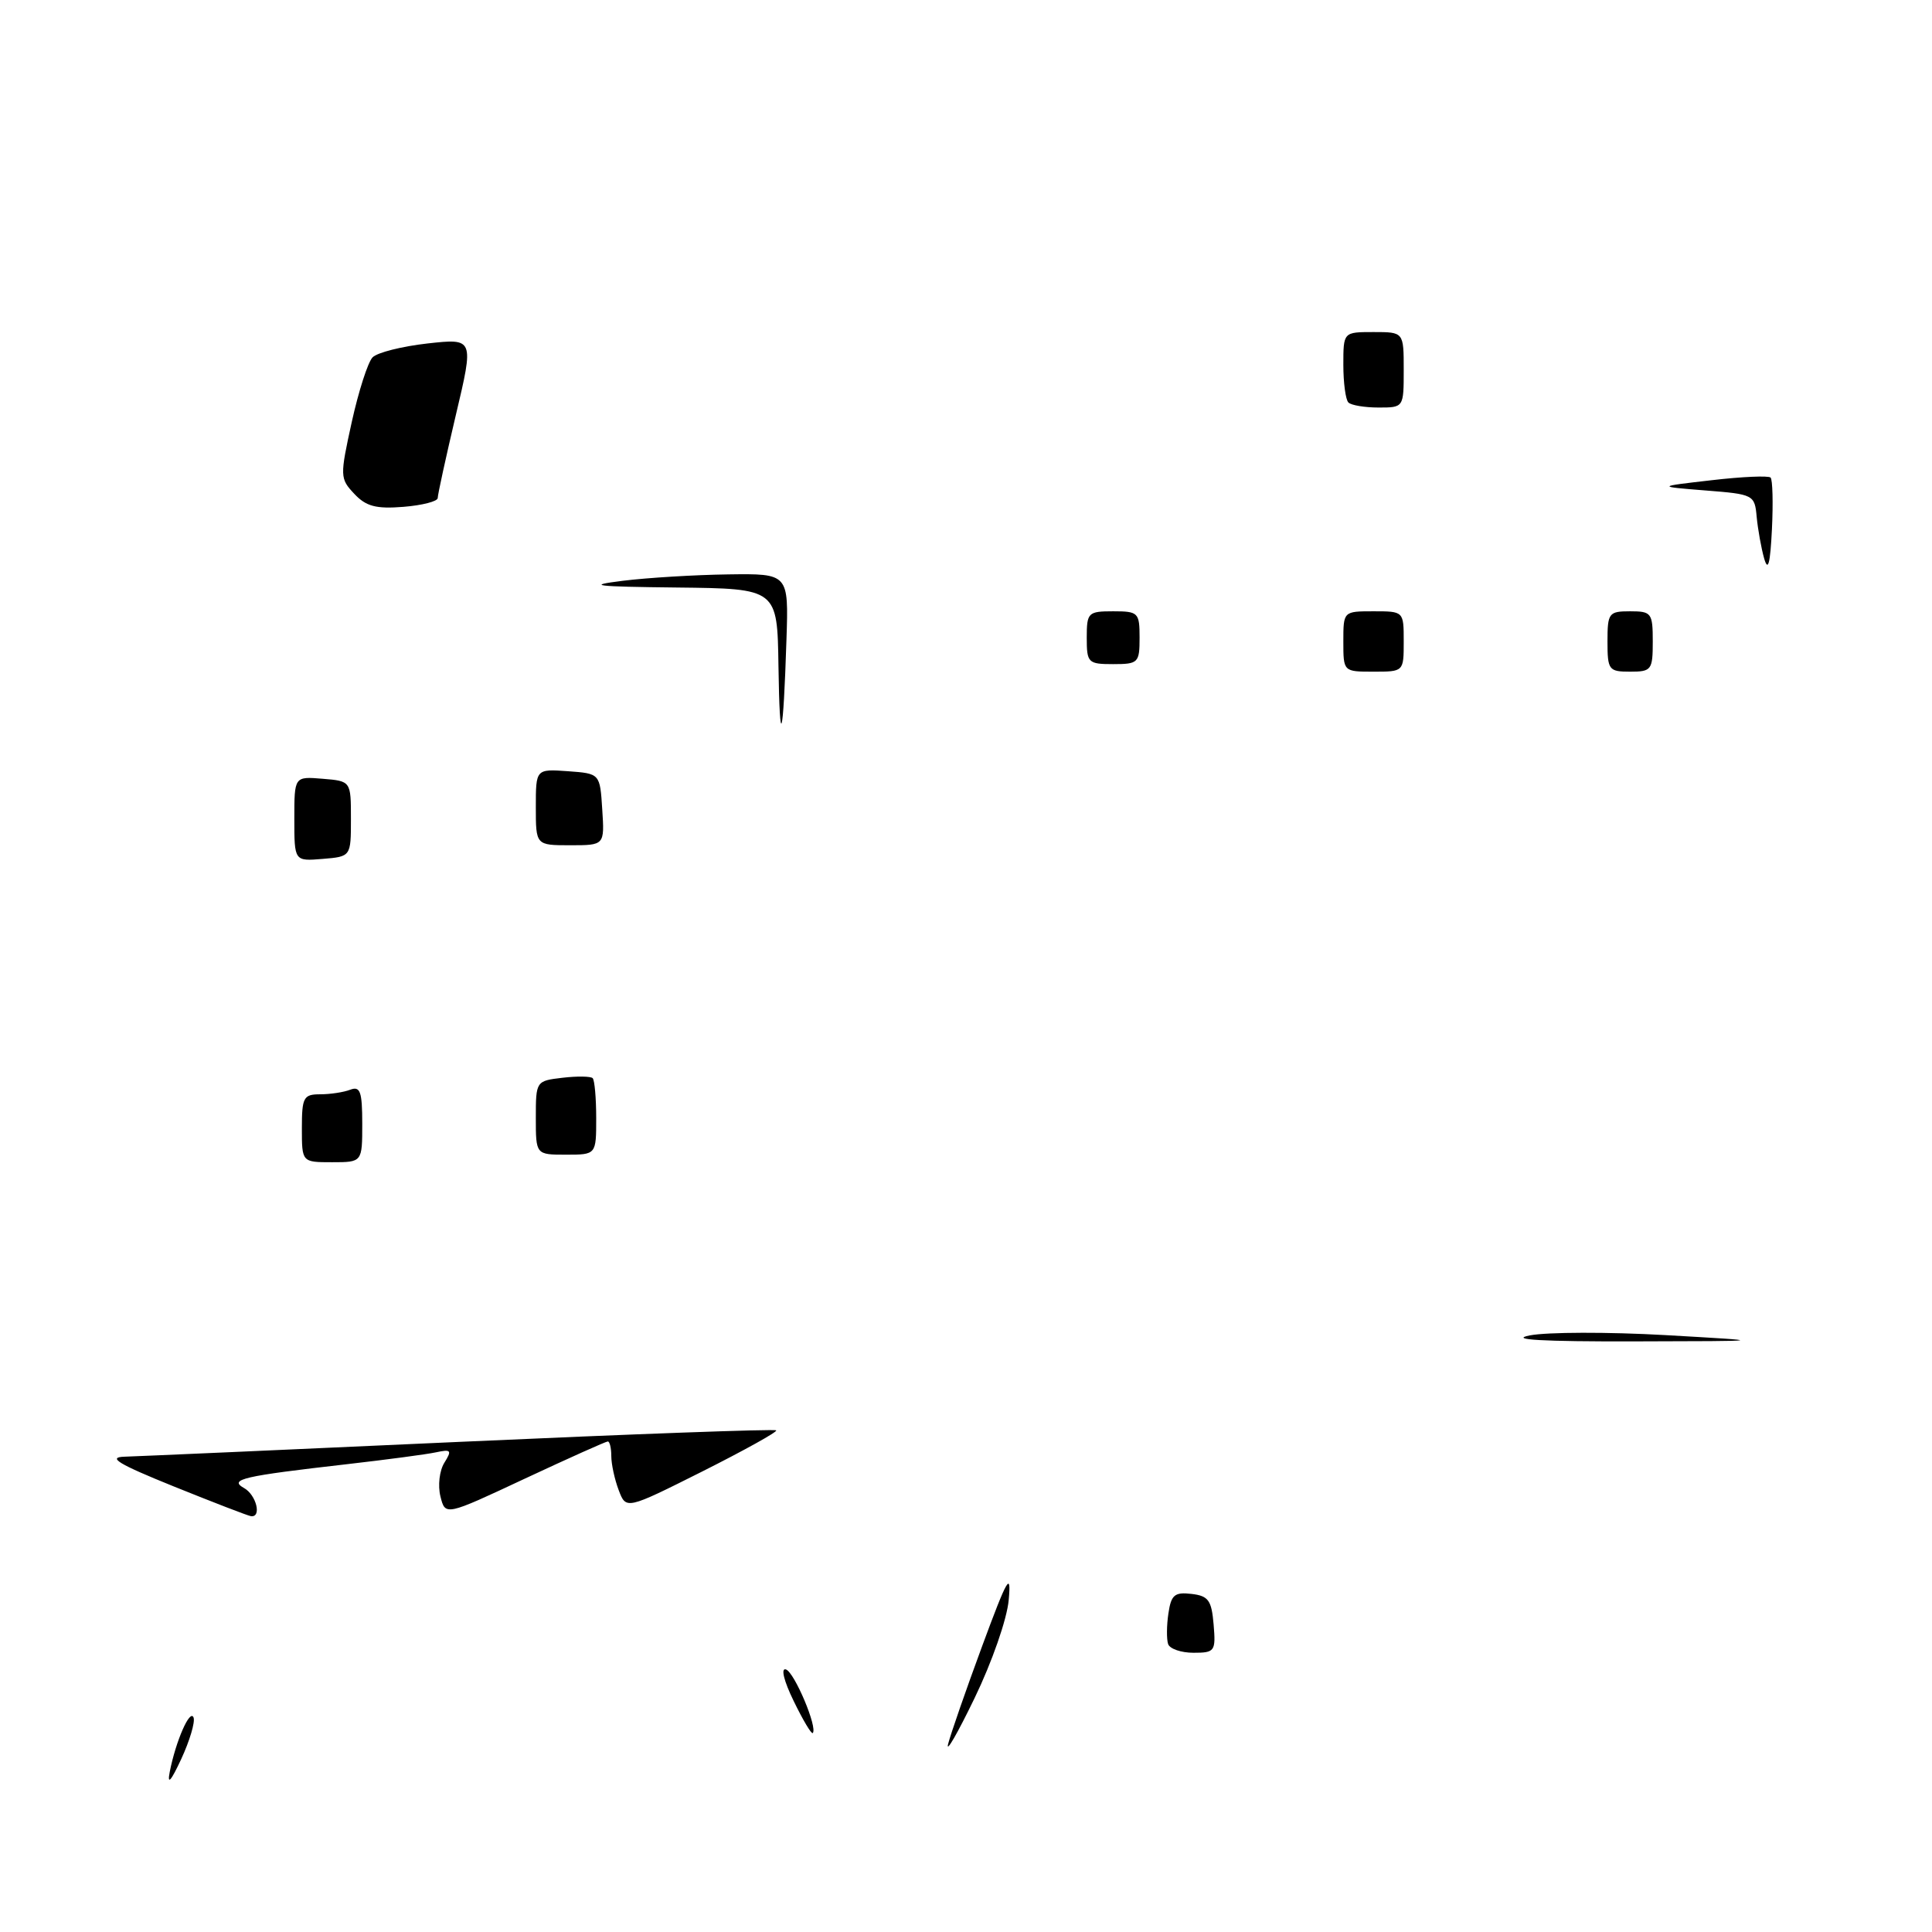 <?xml version="1.0" encoding="UTF-8" standalone="no"?>
<!DOCTYPE svg PUBLIC "-//W3C//DTD SVG 1.1//EN" "http://www.w3.org/Graphics/SVG/1.1/DTD/svg11.dtd" >
<svg xmlns="http://www.w3.org/2000/svg" xmlns:xlink="http://www.w3.org/1999/xlink" version="1.1" viewBox="0 0 256 256">
 <g >
 <path fill="currentColor"
d=" M 22.49 234.79 C 23.29 230.70 25.19 226.36 25.65 227.59 C 25.87 228.18 25.14 230.66 24.01 233.09 C 22.65 236.02 22.14 236.59 22.49 234.79 Z  M 125.63 231.09 C 125.97 229.76 128.00 223.91 130.15 218.09 C 133.49 209.05 134.01 208.16 133.66 212.00 C 133.44 214.52 131.44 220.25 129.14 225.00 C 126.88 229.68 125.30 232.41 125.63 231.09 Z  M 105.16 225.38 C 103.86 222.72 103.44 220.98 104.14 221.21 C 105.27 221.59 108.38 228.96 107.69 229.64 C 107.52 229.81 106.38 227.90 105.16 225.38 Z  M 154.78 217.84 C 154.57 217.20 154.58 215.38 154.82 213.79 C 155.18 211.33 155.64 210.94 157.87 211.20 C 160.12 211.46 160.54 212.04 160.81 215.25 C 161.11 218.81 160.97 219.00 158.14 219.00 C 156.51 219.00 154.99 218.48 154.78 217.84 Z  M 23.00 196.95 C 15.68 193.99 14.19 193.09 16.50 193.02 C 18.15 192.97 38.17 192.09 61.00 191.05 C 83.83 190.02 102.66 189.33 102.85 189.53 C 103.05 189.72 98.65 192.16 93.09 194.96 C 82.96 200.04 82.96 200.04 81.98 197.45 C 81.44 196.03 81.00 194.00 81.00 192.93 C 81.00 191.87 80.79 191.00 80.54 191.00 C 80.29 191.00 75.34 193.22 69.54 195.93 C 59.00 200.87 59.00 200.87 58.36 198.28 C 58.00 196.86 58.23 194.86 58.88 193.82 C 59.91 192.17 59.78 192.01 57.77 192.44 C 56.52 192.71 51.23 193.41 46.00 194.01 C 32.16 195.59 30.29 196.02 32.33 197.17 C 33.97 198.08 34.71 201.10 33.25 200.90 C 32.84 200.84 28.23 199.06 23.00 196.95 Z  M 202.69 176.95 C 205.00 176.50 213.10 176.48 220.69 176.91 C 234.50 177.70 234.50 177.70 216.50 177.74 C 204.37 177.77 199.87 177.51 202.69 176.95 Z  M 40.00 149.50 C 40.00 145.41 40.22 145.00 42.42 145.00 C 43.75 145.00 45.55 144.73 46.42 144.39 C 47.73 143.89 48.00 144.65 48.00 148.89 C 48.00 154.00 48.00 154.00 44.00 154.00 C 40.00 154.00 40.00 154.00 40.00 149.50 Z  M 71.00 148.11 C 71.00 143.26 71.03 143.22 74.53 142.81 C 76.47 142.58 78.27 142.61 78.53 142.86 C 78.79 143.12 79.00 145.51 79.00 148.17 C 79.00 153.00 79.00 153.00 75.00 153.00 C 71.00 153.00 71.00 153.00 71.00 148.11 Z  M 39.00 108.50 C 39.00 102.88 39.00 102.88 42.75 103.19 C 46.50 103.50 46.50 103.50 46.50 108.50 C 46.50 113.50 46.50 113.50 42.75 113.81 C 39.00 114.12 39.00 114.12 39.00 108.50 Z  M 71.00 106.94 C 71.00 101.89 71.00 101.89 75.25 102.19 C 79.50 102.50 79.50 102.50 79.80 107.25 C 80.11 112.00 80.11 112.00 75.55 112.00 C 71.00 112.00 71.00 112.00 71.00 106.94 Z  M 103.15 88.25 C 103.00 78.00 103.00 78.00 89.75 77.85 C 78.78 77.73 77.53 77.58 82.50 76.96 C 85.80 76.55 92.10 76.17 96.50 76.11 C 104.50 76.00 104.50 76.00 104.21 84.75 C 103.78 98.12 103.32 99.63 103.15 88.25 Z  M 178.00 85.00 C 178.00 81.00 178.00 81.00 182.00 81.00 C 186.00 81.00 186.00 81.00 186.00 85.00 C 186.00 89.00 186.00 89.00 182.00 89.00 C 178.00 89.00 178.00 89.00 178.00 85.00 Z  M 213.00 85.00 C 213.00 81.22 213.17 81.00 216.00 81.00 C 218.83 81.00 219.00 81.22 219.00 85.00 C 219.00 88.78 218.83 89.00 216.00 89.00 C 213.17 89.00 213.00 88.78 213.00 85.00 Z  M 144.00 84.50 C 144.00 81.17 144.17 81.00 147.50 81.00 C 150.83 81.00 151.00 81.17 151.00 84.50 C 151.00 87.83 150.83 88.00 147.50 88.00 C 144.17 88.00 144.00 87.83 144.00 84.50 Z  M 233.76 74.00 C 233.37 72.62 232.93 70.15 232.77 68.50 C 232.51 65.56 232.36 65.49 226.00 64.99 C 219.50 64.47 219.50 64.47 226.81 63.63 C 230.83 63.16 234.34 63.01 234.61 63.28 C 234.88 63.55 234.96 66.63 234.79 70.13 C 234.56 74.72 234.28 75.80 233.76 74.00 Z  M 46.94 65.43 C 45.04 63.41 45.03 63.11 46.61 55.92 C 47.51 51.84 48.75 47.98 49.37 47.35 C 49.99 46.71 53.27 45.89 56.65 45.51 C 62.81 44.83 62.81 44.83 60.40 55.00 C 59.08 60.60 58.00 65.54 58.00 65.99 C 58.00 66.43 55.95 66.96 53.45 67.16 C 49.83 67.45 48.50 67.10 46.94 65.43 Z  M 178.67 53.33 C 178.30 52.97 178.00 50.72 178.00 48.33 C 178.00 44.00 178.00 44.00 182.00 44.00 C 186.00 44.00 186.00 44.00 186.00 49.00 C 186.00 54.00 186.00 54.00 182.67 54.00 C 180.83 54.00 179.03 53.70 178.67 53.33 Z "/>
</g>
</svg>